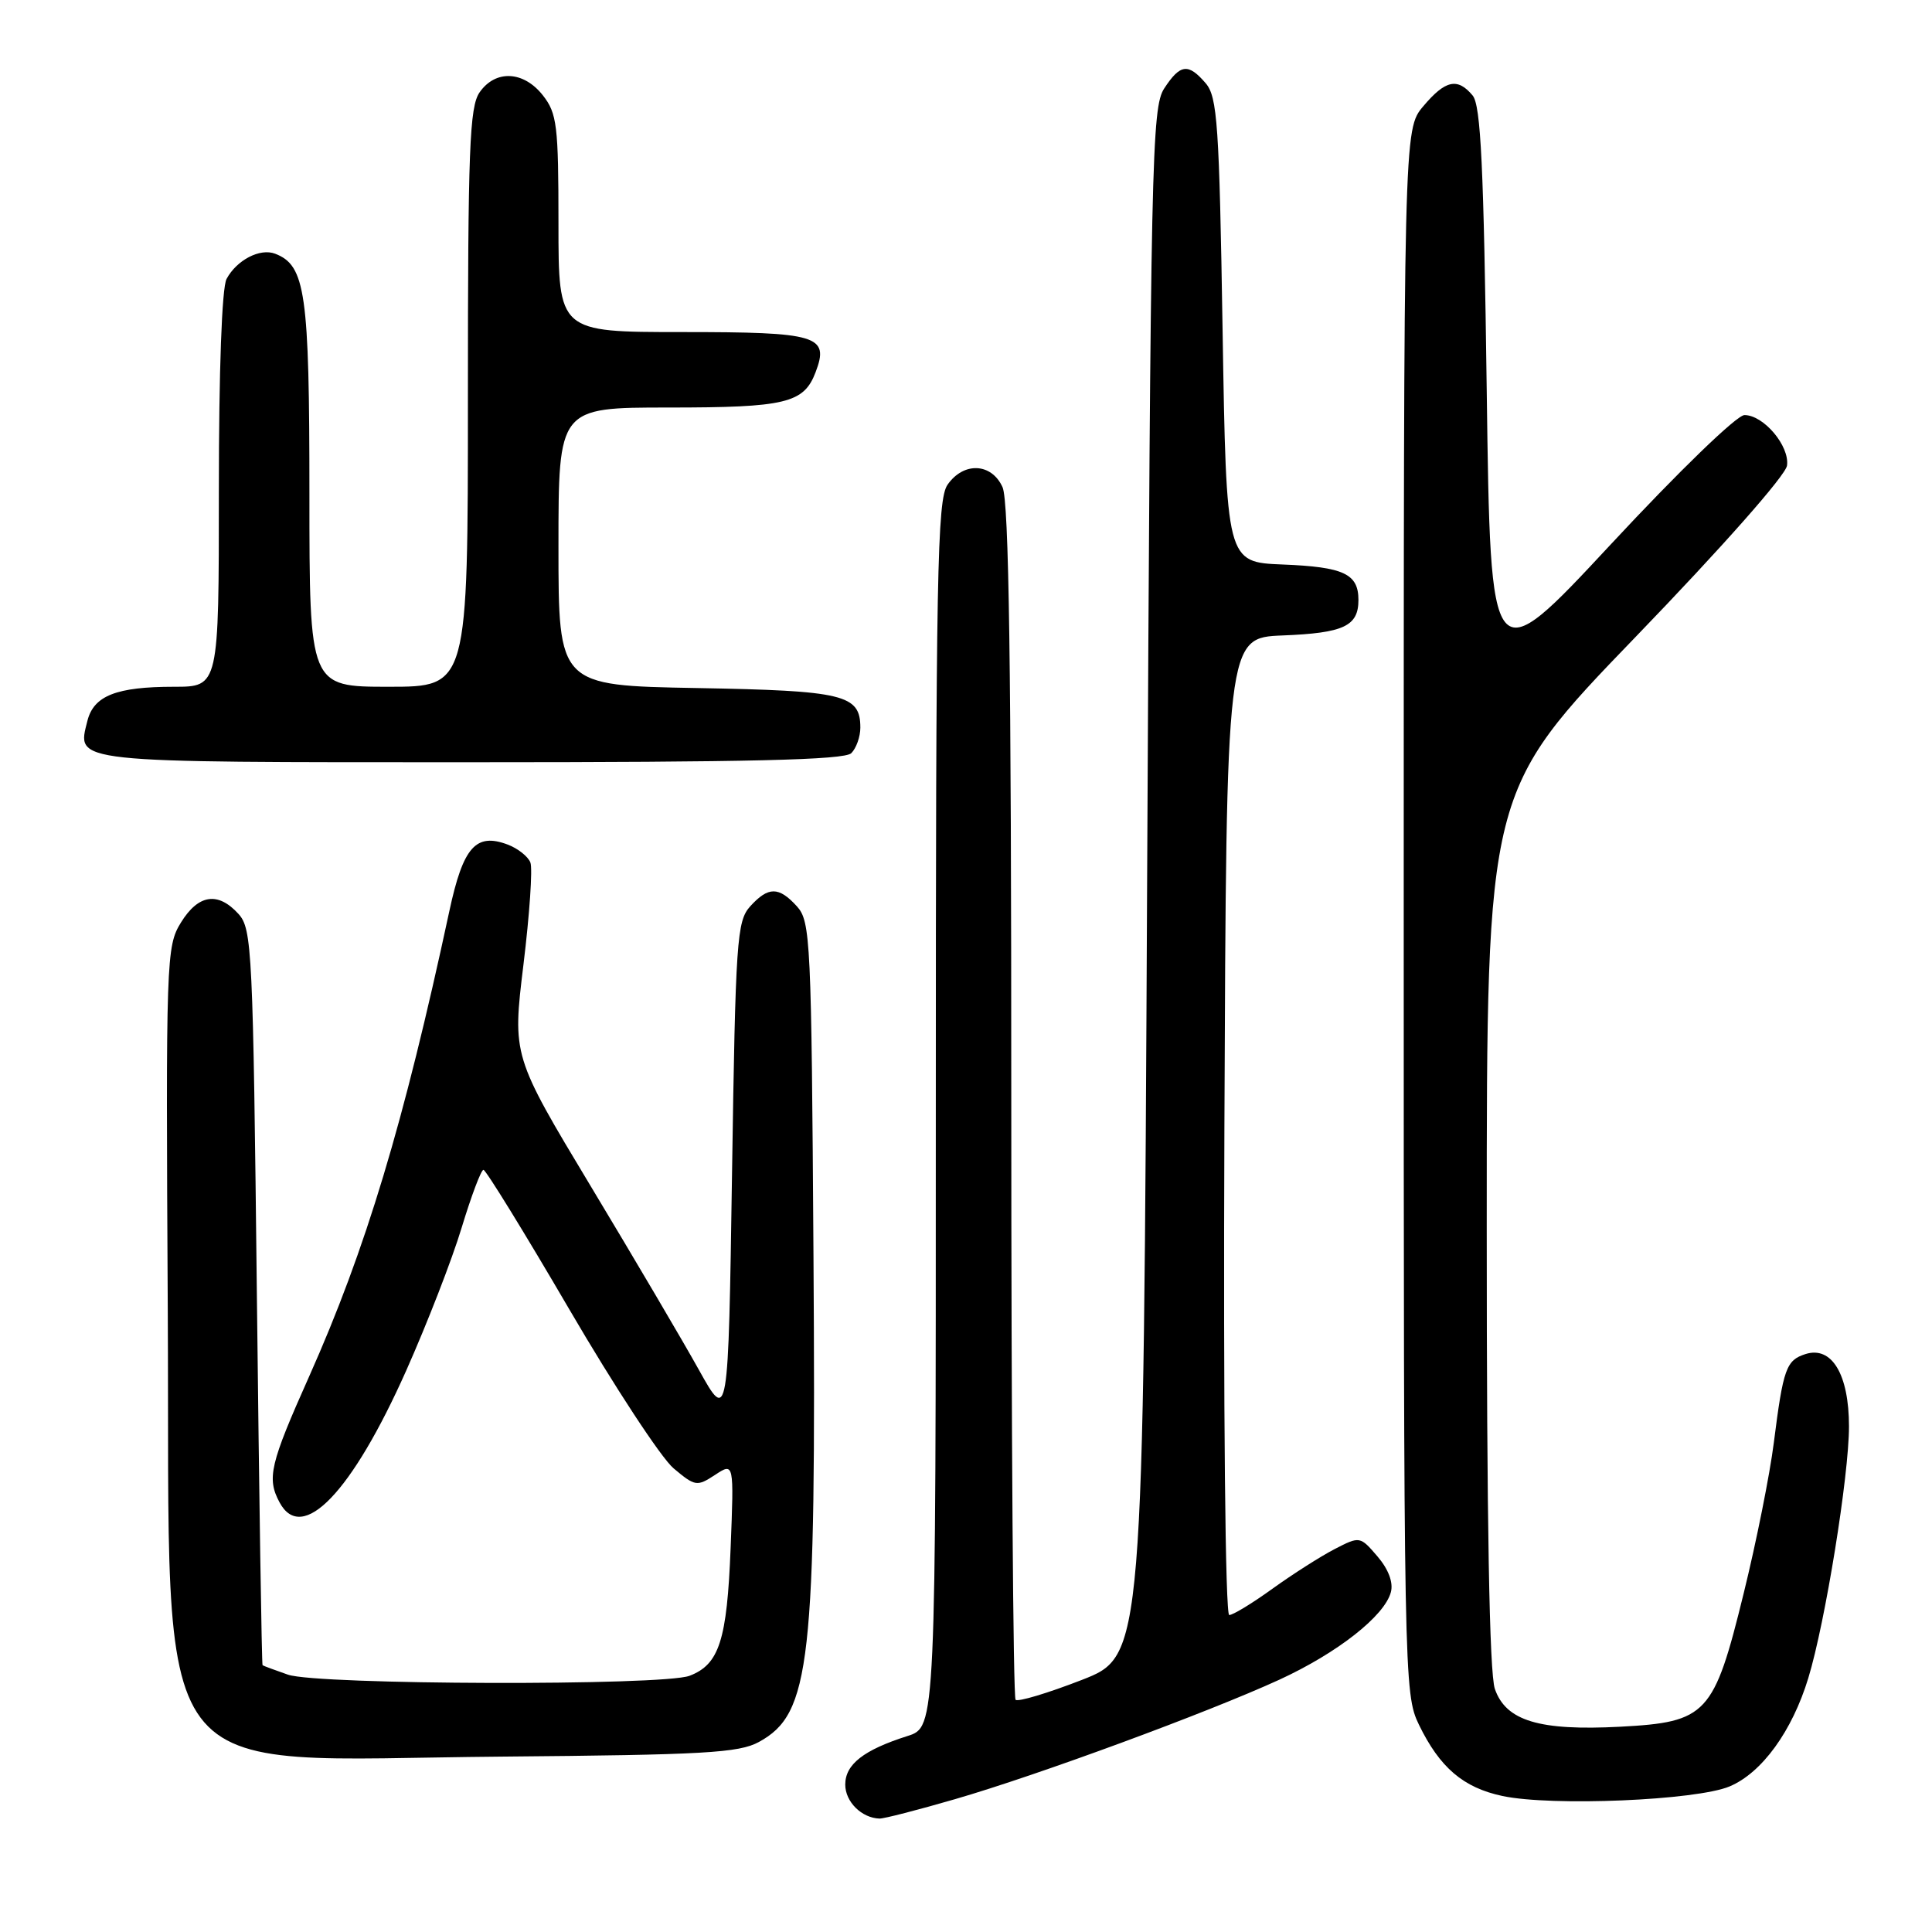 <?xml version="1.0" encoding="UTF-8" standalone="no"?>
<!DOCTYPE svg PUBLIC "-//W3C//DTD SVG 1.1//EN" "http://www.w3.org/Graphics/SVG/1.1/DTD/svg11.dtd" >
<svg xmlns="http://www.w3.org/2000/svg" xmlns:xlink="http://www.w3.org/1999/xlink" version="1.1" viewBox="0 0 256 256">
 <g >
 <path fill="currentColor"
d=" M 126.54 238.40 C 137.49 235.23 160.01 226.93 169.52 222.57 C 177.23 219.02 183.47 214.12 184.30 210.96 C 184.64 209.68 183.97 207.92 182.52 206.23 C 180.22 203.55 180.18 203.54 176.85 205.26 C 175.01 206.21 171.31 208.57 168.64 210.49 C 165.97 212.42 163.38 214.00 162.88 214.00 C 162.36 214.00 162.09 187.04 162.24 149.25 C 162.50 84.50 162.50 84.50 169.96 84.20 C 178.05 83.88 180.00 82.97 180.00 79.50 C 180.00 76.03 178.05 75.12 169.96 74.80 C 162.50 74.50 162.50 74.50 162.00 43.78 C 161.56 16.49 161.31 12.84 159.76 11.03 C 157.45 8.34 156.39 8.47 154.27 11.71 C 152.61 14.24 152.47 20.96 152.00 116.92 C 151.50 219.42 151.50 219.42 143.32 222.61 C 138.81 224.36 134.88 225.54 134.57 225.23 C 134.25 224.92 134.00 189.21 134.00 145.88 C 134.00 88.22 133.69 66.41 132.84 64.55 C 131.38 61.33 127.69 61.17 125.56 64.22 C 124.18 66.19 124.00 75.77 124.00 147.64 C 124.00 228.84 124.00 228.84 120.25 230.03 C 114.44 231.88 112.00 233.78 112.00 236.47 C 112.00 238.75 114.18 240.90 116.54 240.97 C 117.12 240.99 121.62 239.83 126.54 238.40 Z  M 229.18 236.71 C 233.46 234.91 237.47 229.39 239.61 222.35 C 241.86 214.98 245.00 195.52 245.00 189.01 C 245.00 182.11 242.72 178.32 239.24 179.42 C 236.68 180.24 236.29 181.31 235.04 191.17 C 234.51 195.37 232.72 204.34 231.05 211.11 C 227.10 227.21 226.19 228.19 214.68 228.80 C 203.97 229.36 199.55 228.03 198.08 223.80 C 197.35 221.72 197.00 201.67 197.00 162.77 C 197.00 104.83 197.00 104.83 216.75 84.37 C 228.21 72.50 236.62 62.98 236.79 61.69 C 237.14 59.08 233.69 55.00 231.15 55.00 C 230.14 55.00 222.50 62.39 213.44 72.13 C 197.50 89.26 197.50 89.26 197.00 51.78 C 196.60 22.05 196.22 13.96 195.13 12.65 C 193.13 10.25 191.51 10.61 188.59 14.08 C 186.00 17.15 186.00 17.15 186.00 120.76 C 186.00 222.48 186.04 224.44 188.01 228.52 C 190.77 234.21 193.89 236.88 199.09 237.98 C 205.67 239.37 224.79 238.56 229.18 236.71 Z  M 100.56 230.82 C 107.41 227.07 108.15 220.48 107.79 166.34 C 107.52 124.57 107.40 122.10 105.60 120.10 C 103.19 117.45 101.81 117.45 99.40 120.10 C 97.64 122.06 97.46 124.56 97.00 155.35 C 96.50 188.50 96.50 188.50 92.60 181.50 C 90.46 177.65 84.02 166.72 78.29 157.20 C 67.89 139.91 67.89 139.91 69.36 127.82 C 70.17 121.18 70.59 115.09 70.28 114.29 C 69.98 113.50 68.63 112.43 67.30 111.92 C 63.05 110.31 61.37 112.21 59.54 120.73 C 53.48 148.93 48.47 165.55 40.97 182.37 C 35.77 194.00 35.33 195.88 37.04 199.07 C 40.02 204.64 46.62 197.78 53.83 181.60 C 56.59 175.40 59.90 166.89 61.17 162.68 C 62.45 158.46 63.75 155.01 64.06 155.01 C 64.37 155.00 69.50 163.33 75.45 173.52 C 81.40 183.71 87.61 193.18 89.25 194.56 C 92.11 196.96 92.35 197.00 94.75 195.43 C 97.26 193.78 97.26 193.78 96.81 205.14 C 96.33 217.35 95.30 220.55 91.37 222.05 C 87.82 223.40 42.08 223.27 38.15 221.90 C 36.42 221.30 34.91 220.74 34.79 220.65 C 34.68 220.57 34.34 198.61 34.04 171.85 C 33.53 125.84 33.40 123.09 31.60 121.10 C 28.88 118.11 26.28 118.50 23.97 122.25 C 22.03 125.40 21.97 126.98 22.23 173.50 C 22.59 238.37 18.70 233.15 66.50 232.76 C 93.29 232.53 97.91 232.27 100.56 230.82 Z  M 112.80 99.80 C 113.46 99.14 114.00 97.62 114.00 96.42 C 114.00 92.04 111.85 91.52 92.35 91.17 C 74.00 90.84 74.00 90.84 74.00 72.42 C 74.00 54.00 74.00 54.00 88.57 54.00 C 104.11 54.00 106.51 53.43 108.07 49.32 C 109.92 44.46 108.38 44.00 90.38 44.00 C 74.00 44.00 74.00 44.00 74.00 29.63 C 74.00 16.62 73.81 15.02 71.93 12.63 C 69.38 9.39 65.67 9.21 63.56 12.22 C 62.21 14.14 62.00 19.70 62.00 52.72 C 62.00 91.00 62.00 91.00 51.50 91.00 C 41.00 91.00 41.00 91.00 41.00 65.45 C 41.00 38.79 40.48 35.17 36.46 33.62 C 34.45 32.85 31.37 34.45 30.02 36.96 C 29.40 38.12 29.00 49.08 29.00 64.93 C 29.00 91.00 29.00 91.00 23.07 91.00 C 15.42 91.00 12.42 92.18 11.58 95.52 C 10.18 101.13 8.95 101.00 62.42 101.00 C 99.34 101.00 111.90 100.70 112.80 99.80 Z "/>
</g>
</svg>